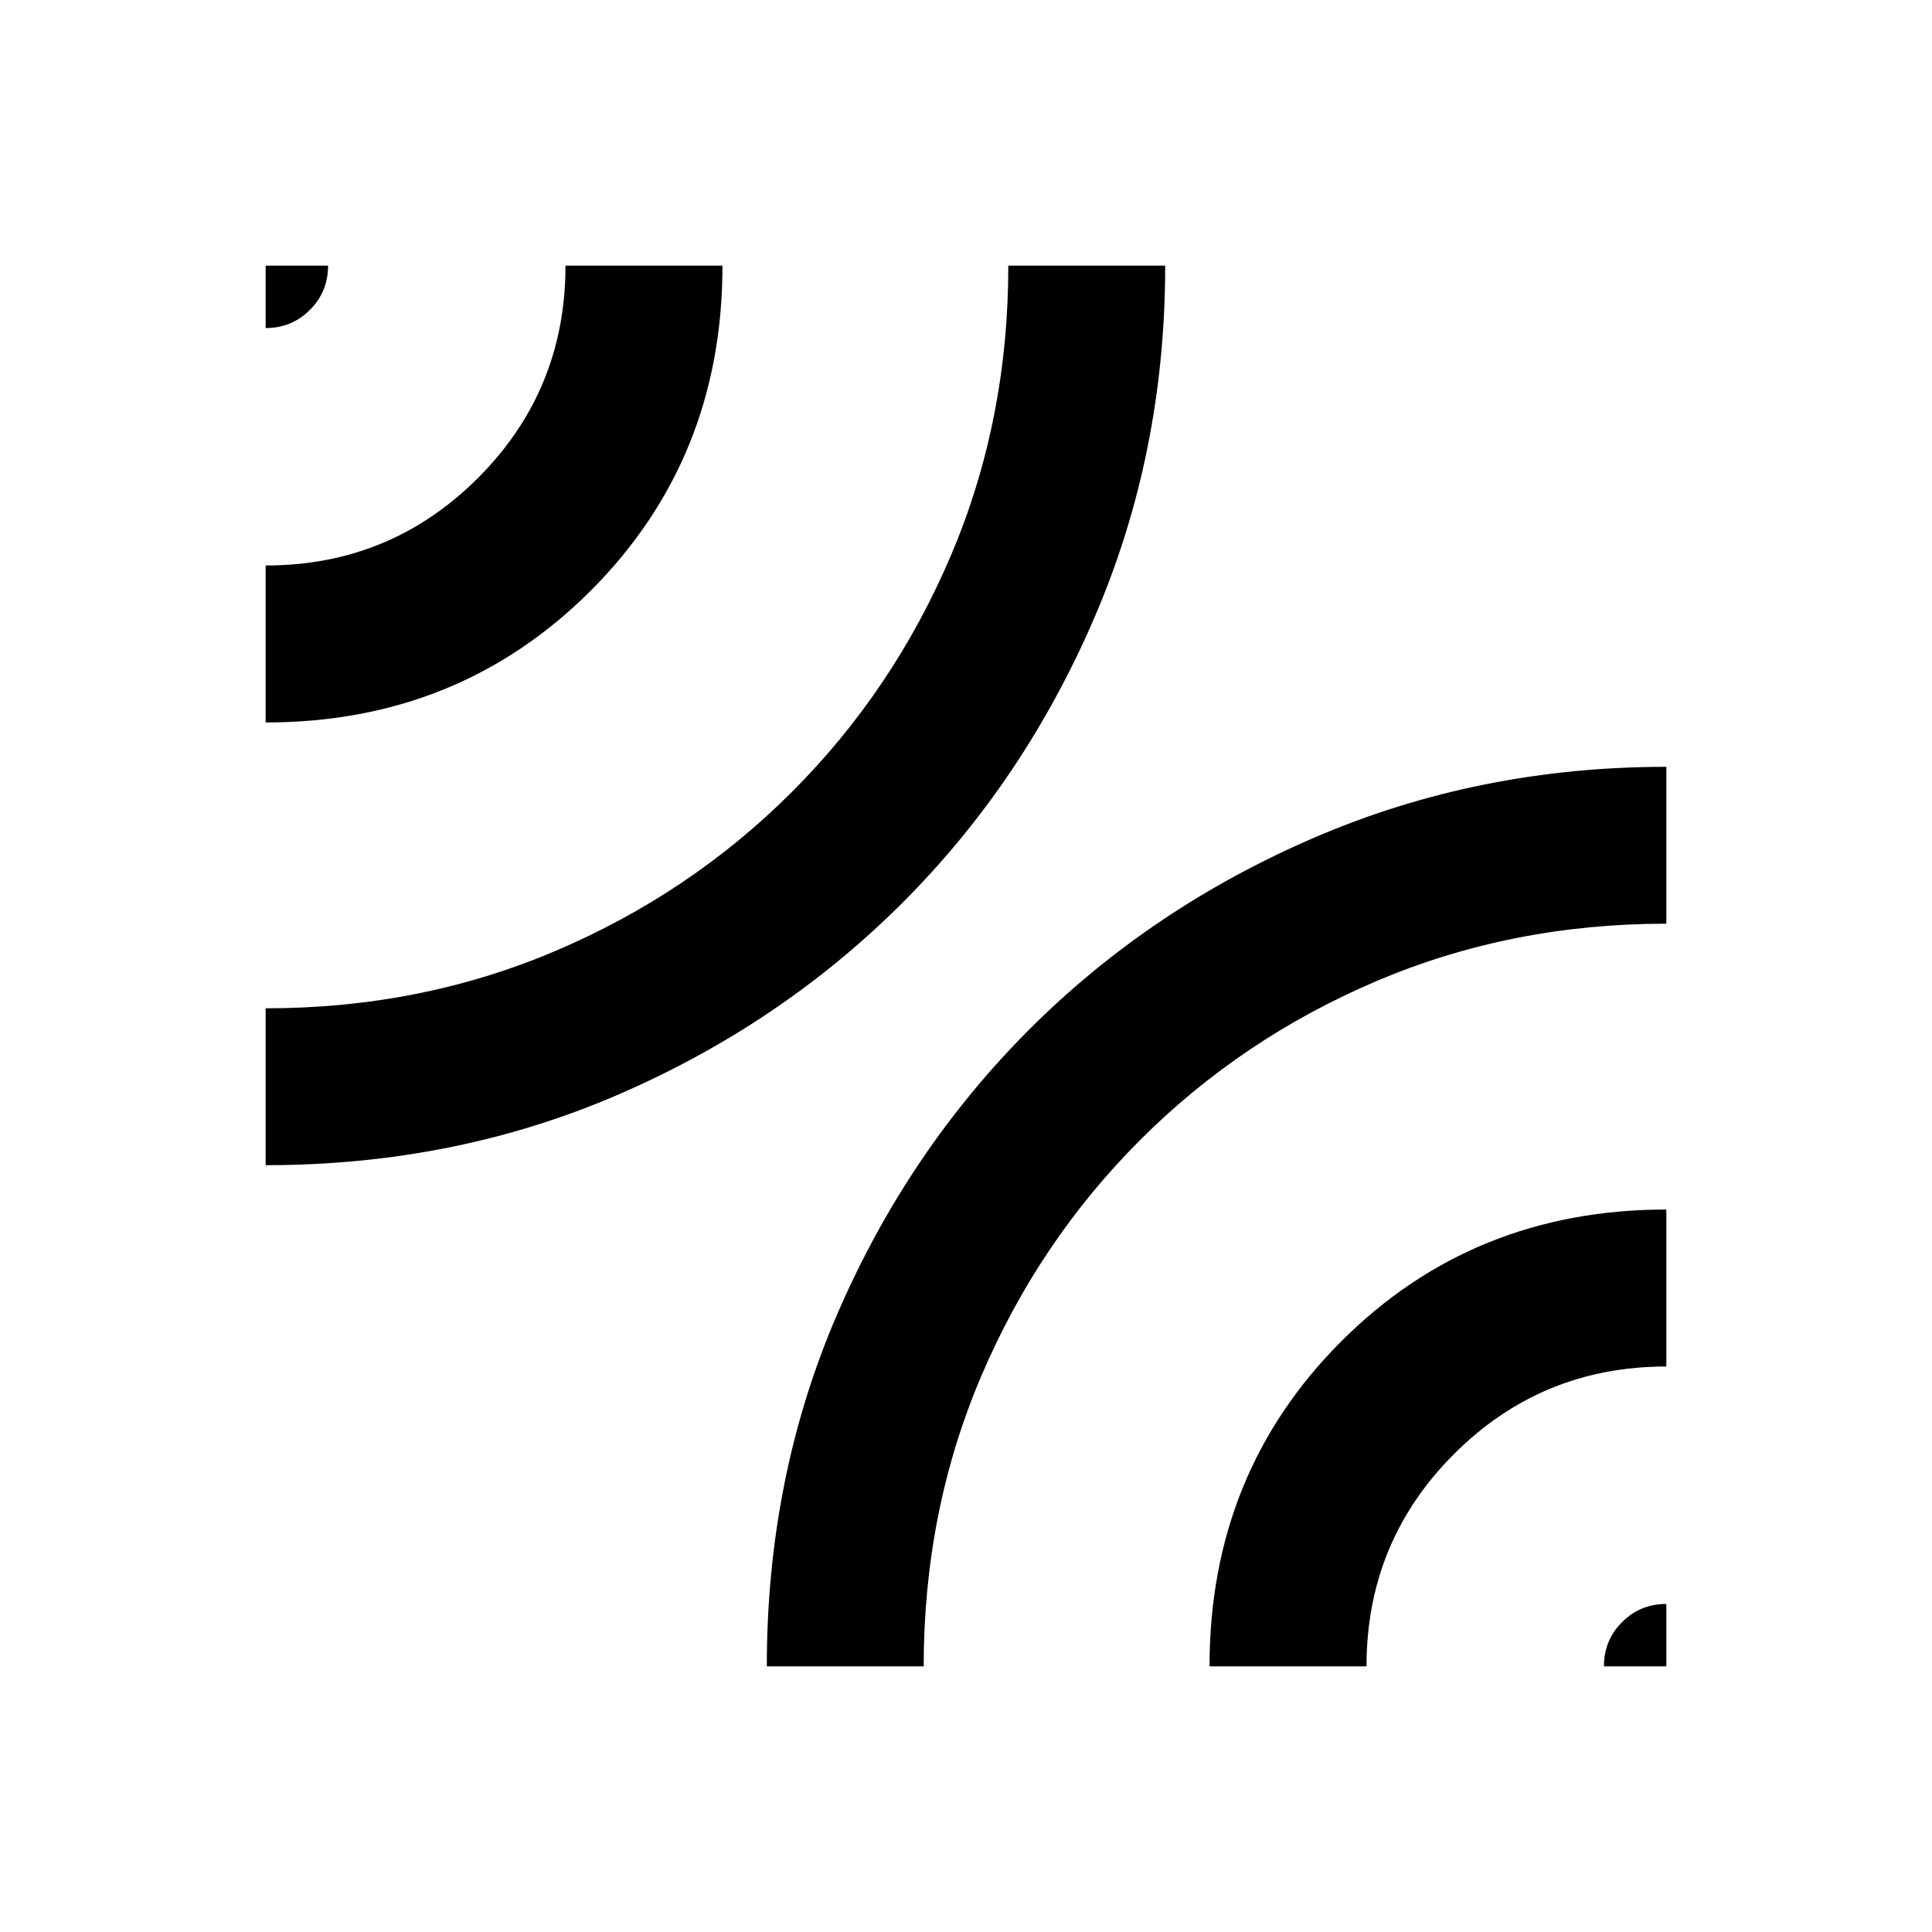 <svg xmlns="http://www.w3.org/2000/svg" height="20" width="20"><path d="M2.75 12.062v-1.624q1.604 0 3-.594t2.448-1.646Q9.25 7.146 9.844 5.75q.594-1.396.594-3h1.624q0 1.938-.729 3.635-.729 1.698-1.989 2.959-1.261 1.26-2.948 1.989-1.688.729-3.646.729Zm0-4.583V5.854q1.292 0 2.198-.906.906-.906.906-2.198h1.625q0 2-1.364 3.365Q4.75 7.479 2.75 7.479Zm0-4.083V2.75h.646q0 .271-.188.458-.187.188-.458.188ZM7.938 17.25q0-1.958.729-3.646.729-1.687 1.989-2.948 1.261-1.26 2.959-1.989 1.697-.729 3.635-.729v1.624q-1.604 0-3 .594t-2.448 1.646q-1.052 1.052-1.646 2.448-.594 1.396-.594 3Zm4.583 0q0-2 1.364-3.365 1.365-1.364 3.365-1.364v1.625q-1.292 0-2.198.906-.906.906-.906 2.198Zm4.083 0q0-.271.188-.458.187-.188.458-.188v.646Z"/></svg>